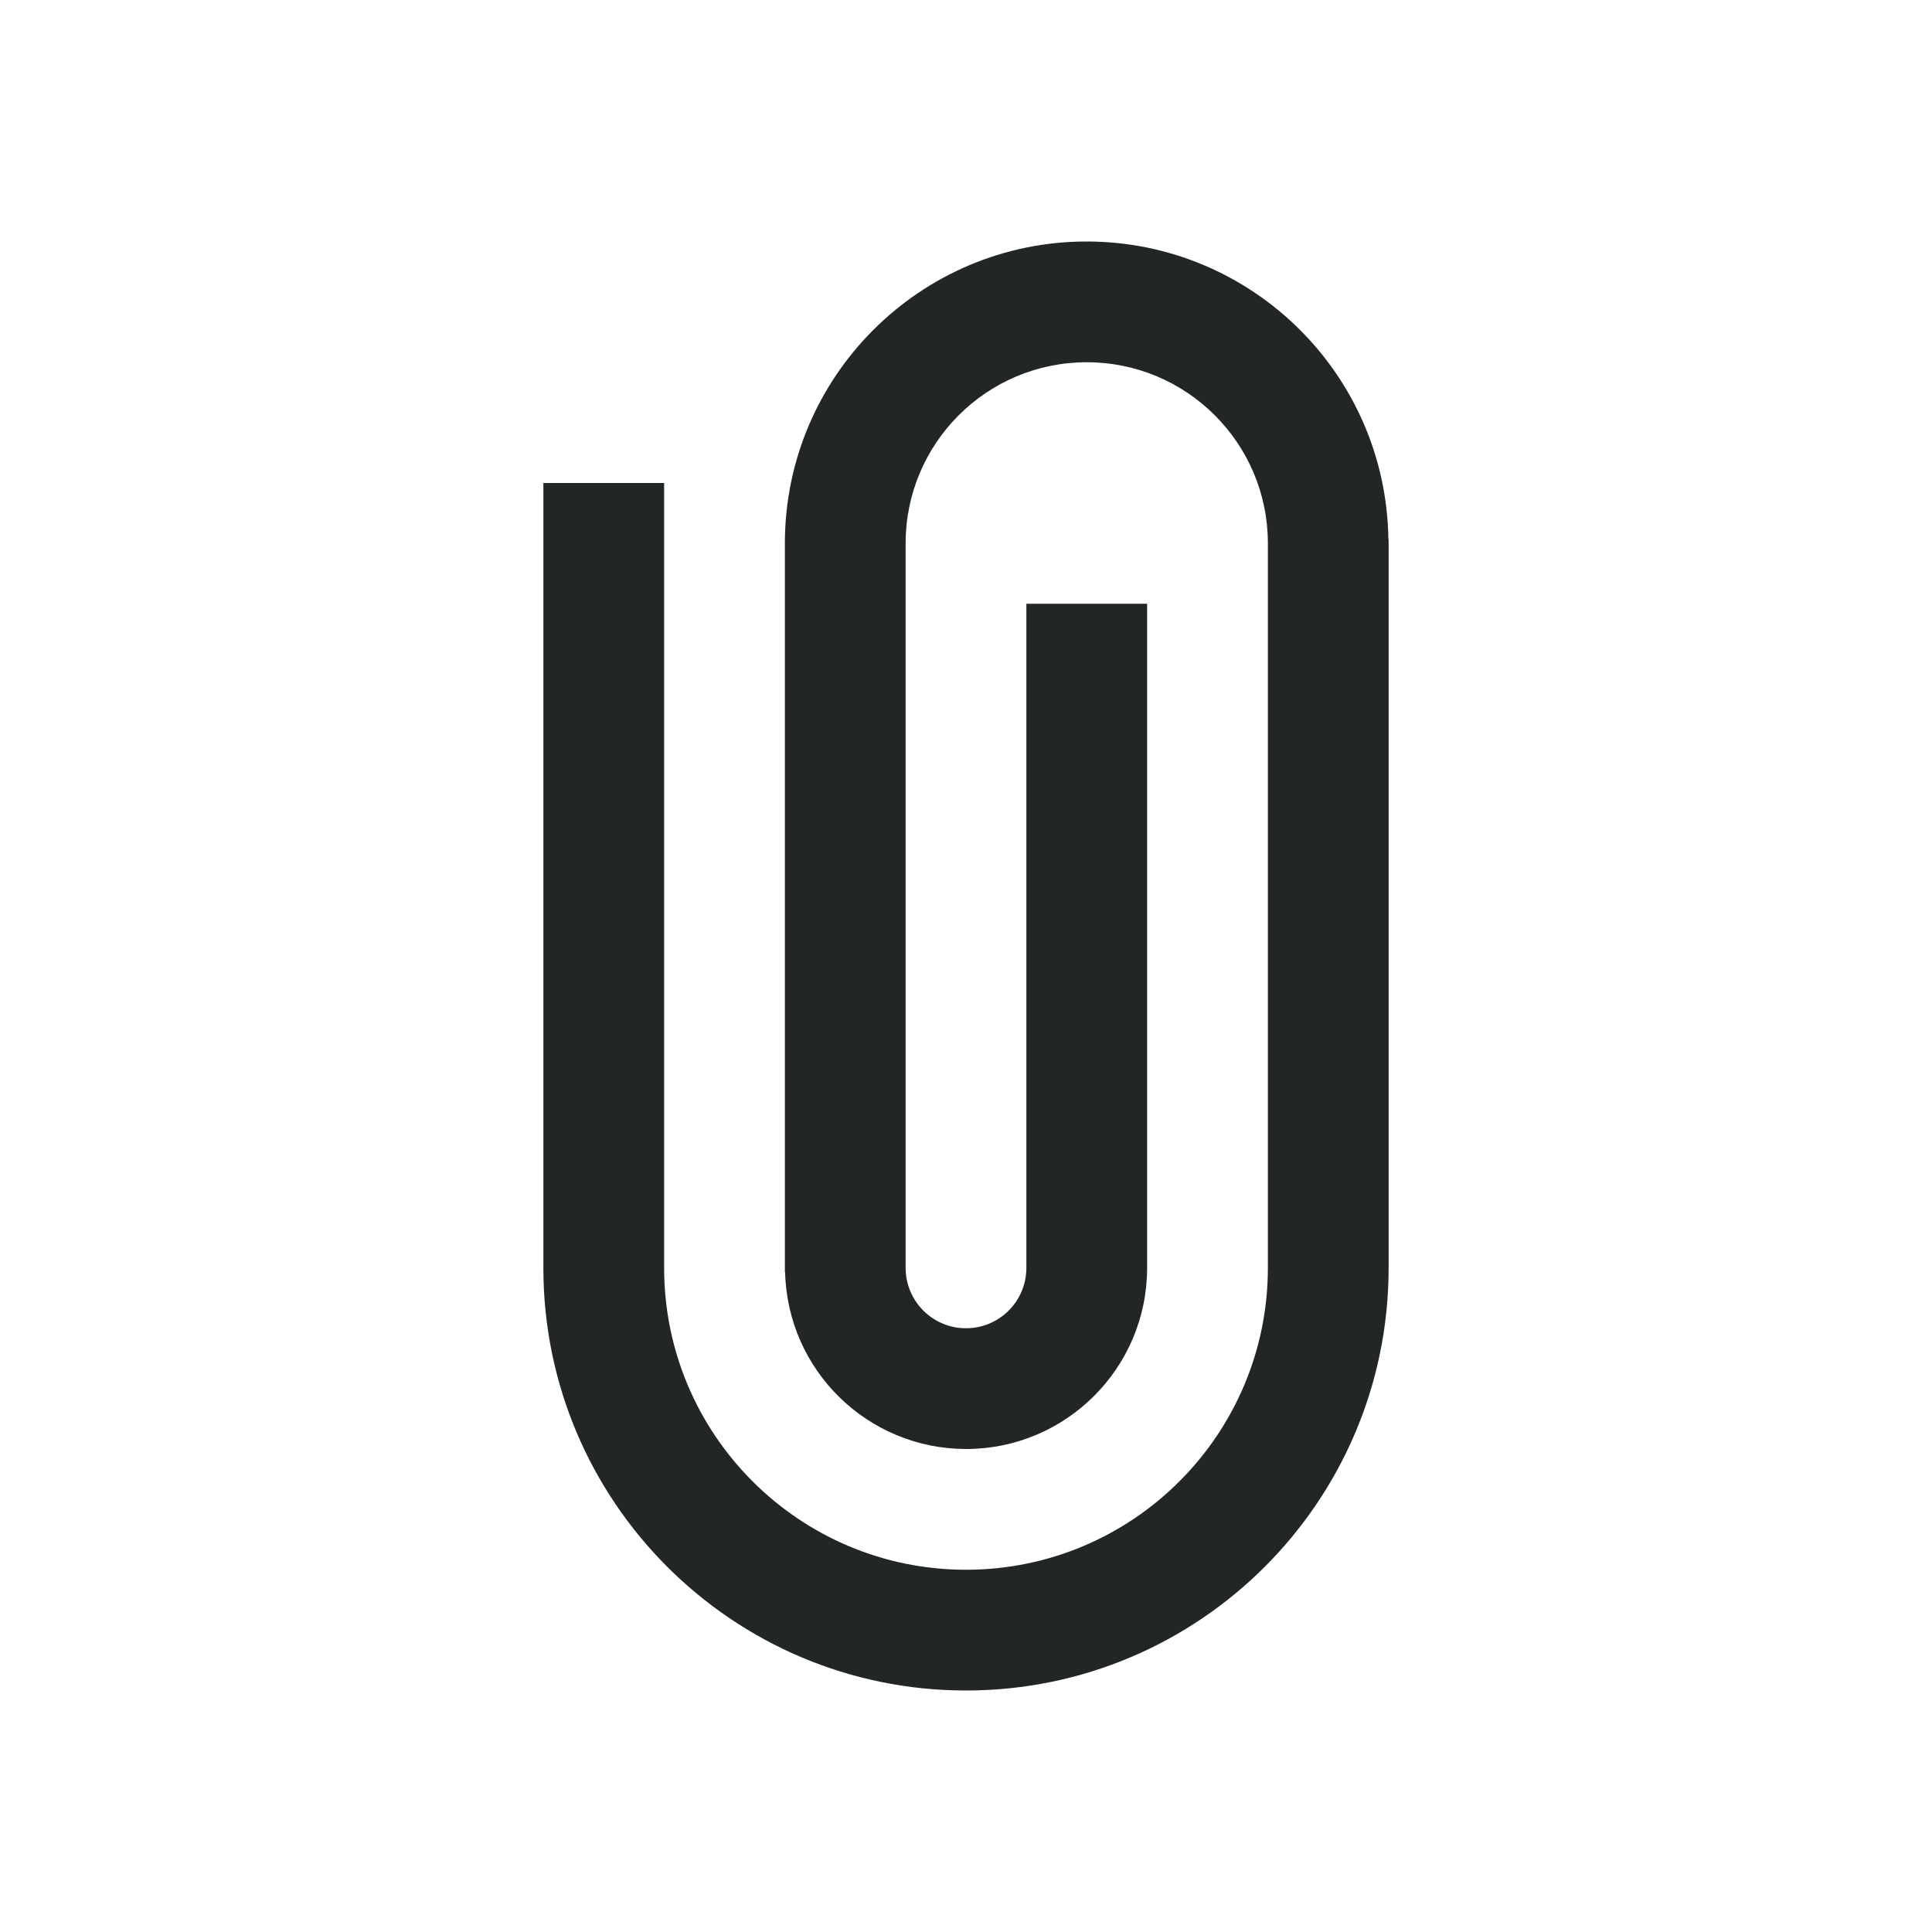 <?xml version="1.0" encoding="UTF-8" standalone="no"?>
<svg
   xmlns:dc="http://purl.org/dc/elements/1.1/"
   xmlns:cc="http://creativecommons.org/ns#"
   xmlns:rdf="http://www.w3.org/1999/02/22-rdf-syntax-ns#"
   xmlns:svg="http://www.w3.org/2000/svg"
   xmlns="http://www.w3.org/2000/svg"
   xmlns:sodipodi="http://sodipodi.sourceforge.net/DTD/sodipodi-0.dtd"
   xmlns:inkscape="http://www.inkscape.org/namespaces/inkscape"
   viewBox="0 0 32 32"
   version="1.1"
   id="svg6"
   sodipodi:docname="attachments.svg"
   width="32"
   height="32"
   inkscape:version="0.92.3 (2405546, 2018-03-11)">
  <sodipodi:namedview
     pagecolor="#ffffff"
     bordercolor="#666666"
     borderopacity="1"
     objecttolerance="10"
     gridtolerance="10"
     guidetolerance="10"
     inkscape:pageopacity="0"
     inkscape:pageshadow="2"
     inkscape:window-width="1920"
     inkscape:window-height="1021"
     id="namedview8"
     showgrid="false"
     inkscape:zoom="14.75"
     inkscape:cx="8"
     inkscape:cy="8"
     inkscape:window-x="0"
     inkscape:window-y="30"
     inkscape:window-maximized="1"
     inkscape:current-layer="svg6" />
  <defs
     id="defs3051">
    <style
       type="text/css"
       id="current-color-scheme">
      .ColorScheme-Text {
        color:#232627;
      }
      </style>
  </defs>
  <path
     style="color:#232627;fill:currentColor;fill-opacity:1;stroke:none;stroke-width:2"
     d="m 18,4 c -2.761,0 -5,2.239 -5,5 v 12.07 h 0.004 C 13.042,22.698 14.372,23.998 16,24 c 1.657,0 3,-1.343 3,-3 V 10 h -2 v 11 c 0,0.552 -0.448,1 -1,1 -0.552,0 -1,-0.448 -1,-1 V 9 c 0,-1.657 1.343,-3 3,-3 1.657,0 3,1.343 3,3 v 12 c 0,2.761 -2.239,5 -5,5 -2.761,0 -5,-2.239 -5,-5 V 8 H 9 v 13 c 0,3.866 3.134,7 7,7 3.866,1.6e-5 7,-3.134 7,-7 V 8.93 H 22.996 C 22.958,6.197 20.733,4.002 18,4 Z"
     class="ColorScheme-Text"
     id="path4"
     inkscape:connector-curvature="0" />
</svg>

